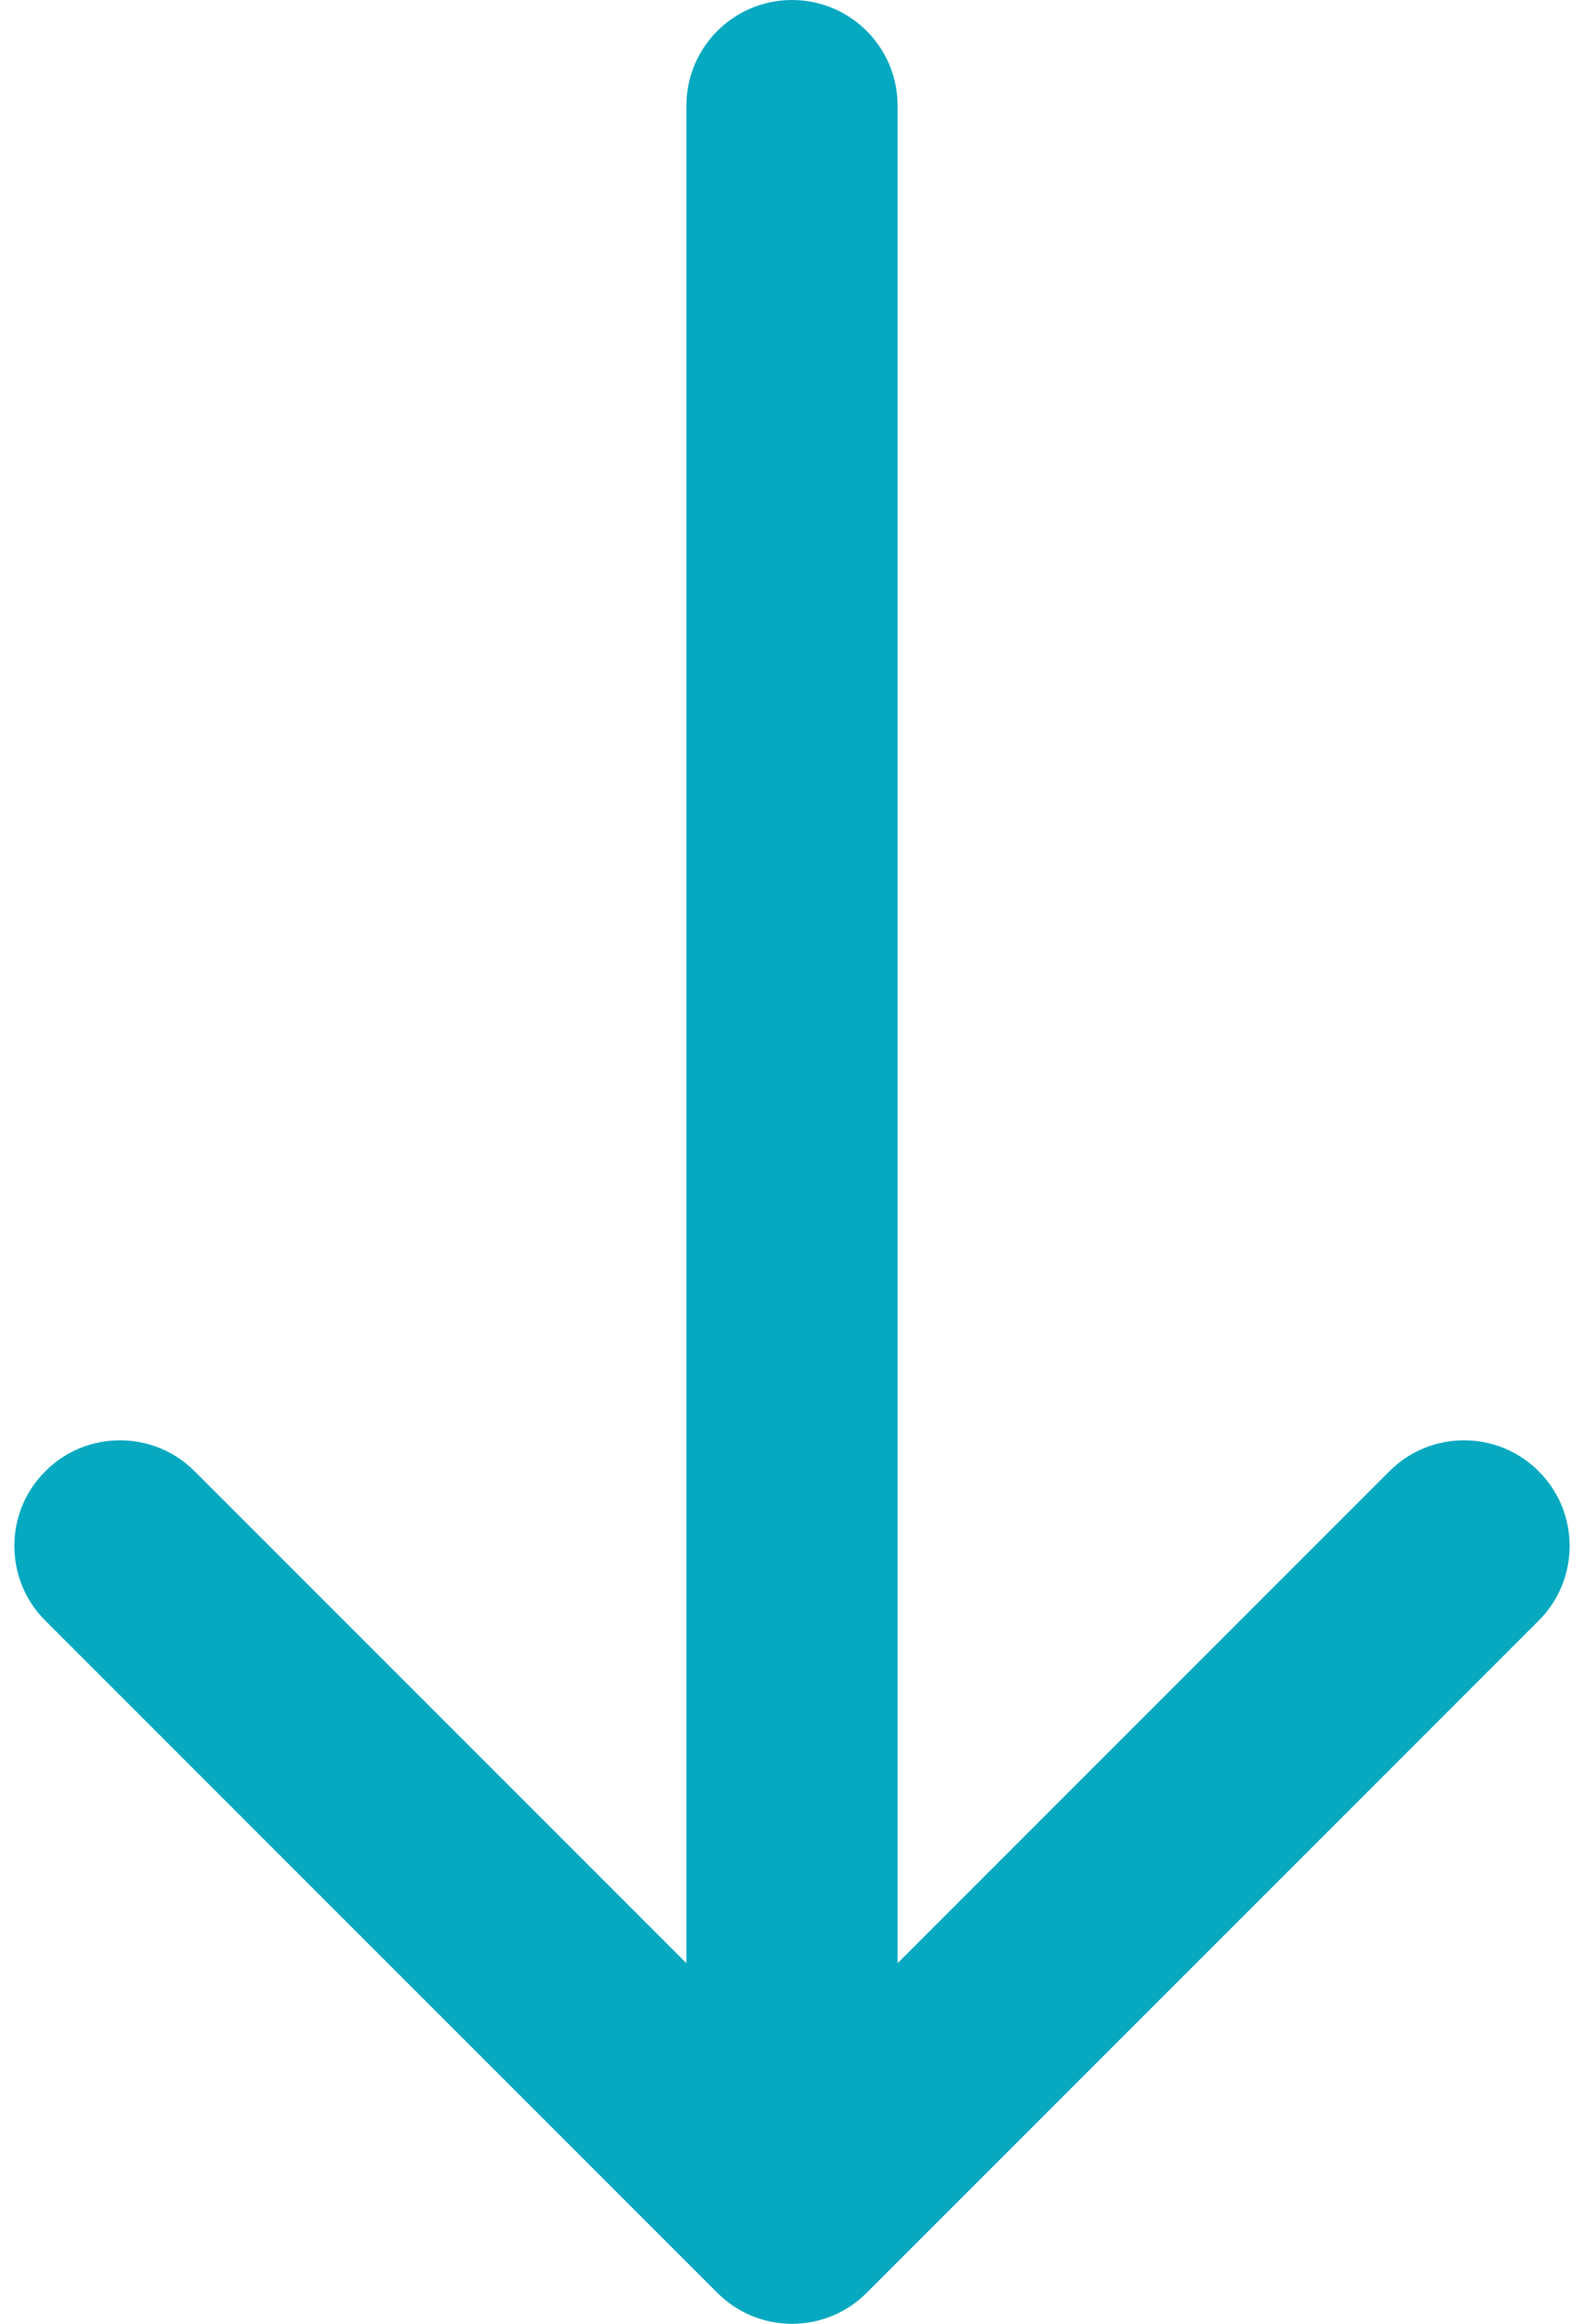 <svg width="15" height="22" viewBox="0 0 15 22" fill="none" xmlns="http://www.w3.org/2000/svg">
<path d="M8.5 1C8.5 0.448 8.052 1.68987e-08 7.5 0C6.948 -1.68987e-08 6.5 0.448 6.5 1L8.5 1ZM6.793 21.707C7.183 22.098 7.817 22.098 8.207 21.707L14.571 15.343C14.962 14.953 14.962 14.319 14.571 13.929C14.181 13.538 13.547 13.538 13.157 13.929L7.5 19.586L1.843 13.929C1.453 13.538 0.819 13.538 0.429 13.929C0.038 14.319 0.038 14.953 0.429 15.343L6.793 21.707ZM6.5 1L6.5 21L8.5 21L8.5 1L6.5 1Z" fill="#06A9C0"/>
</svg>
